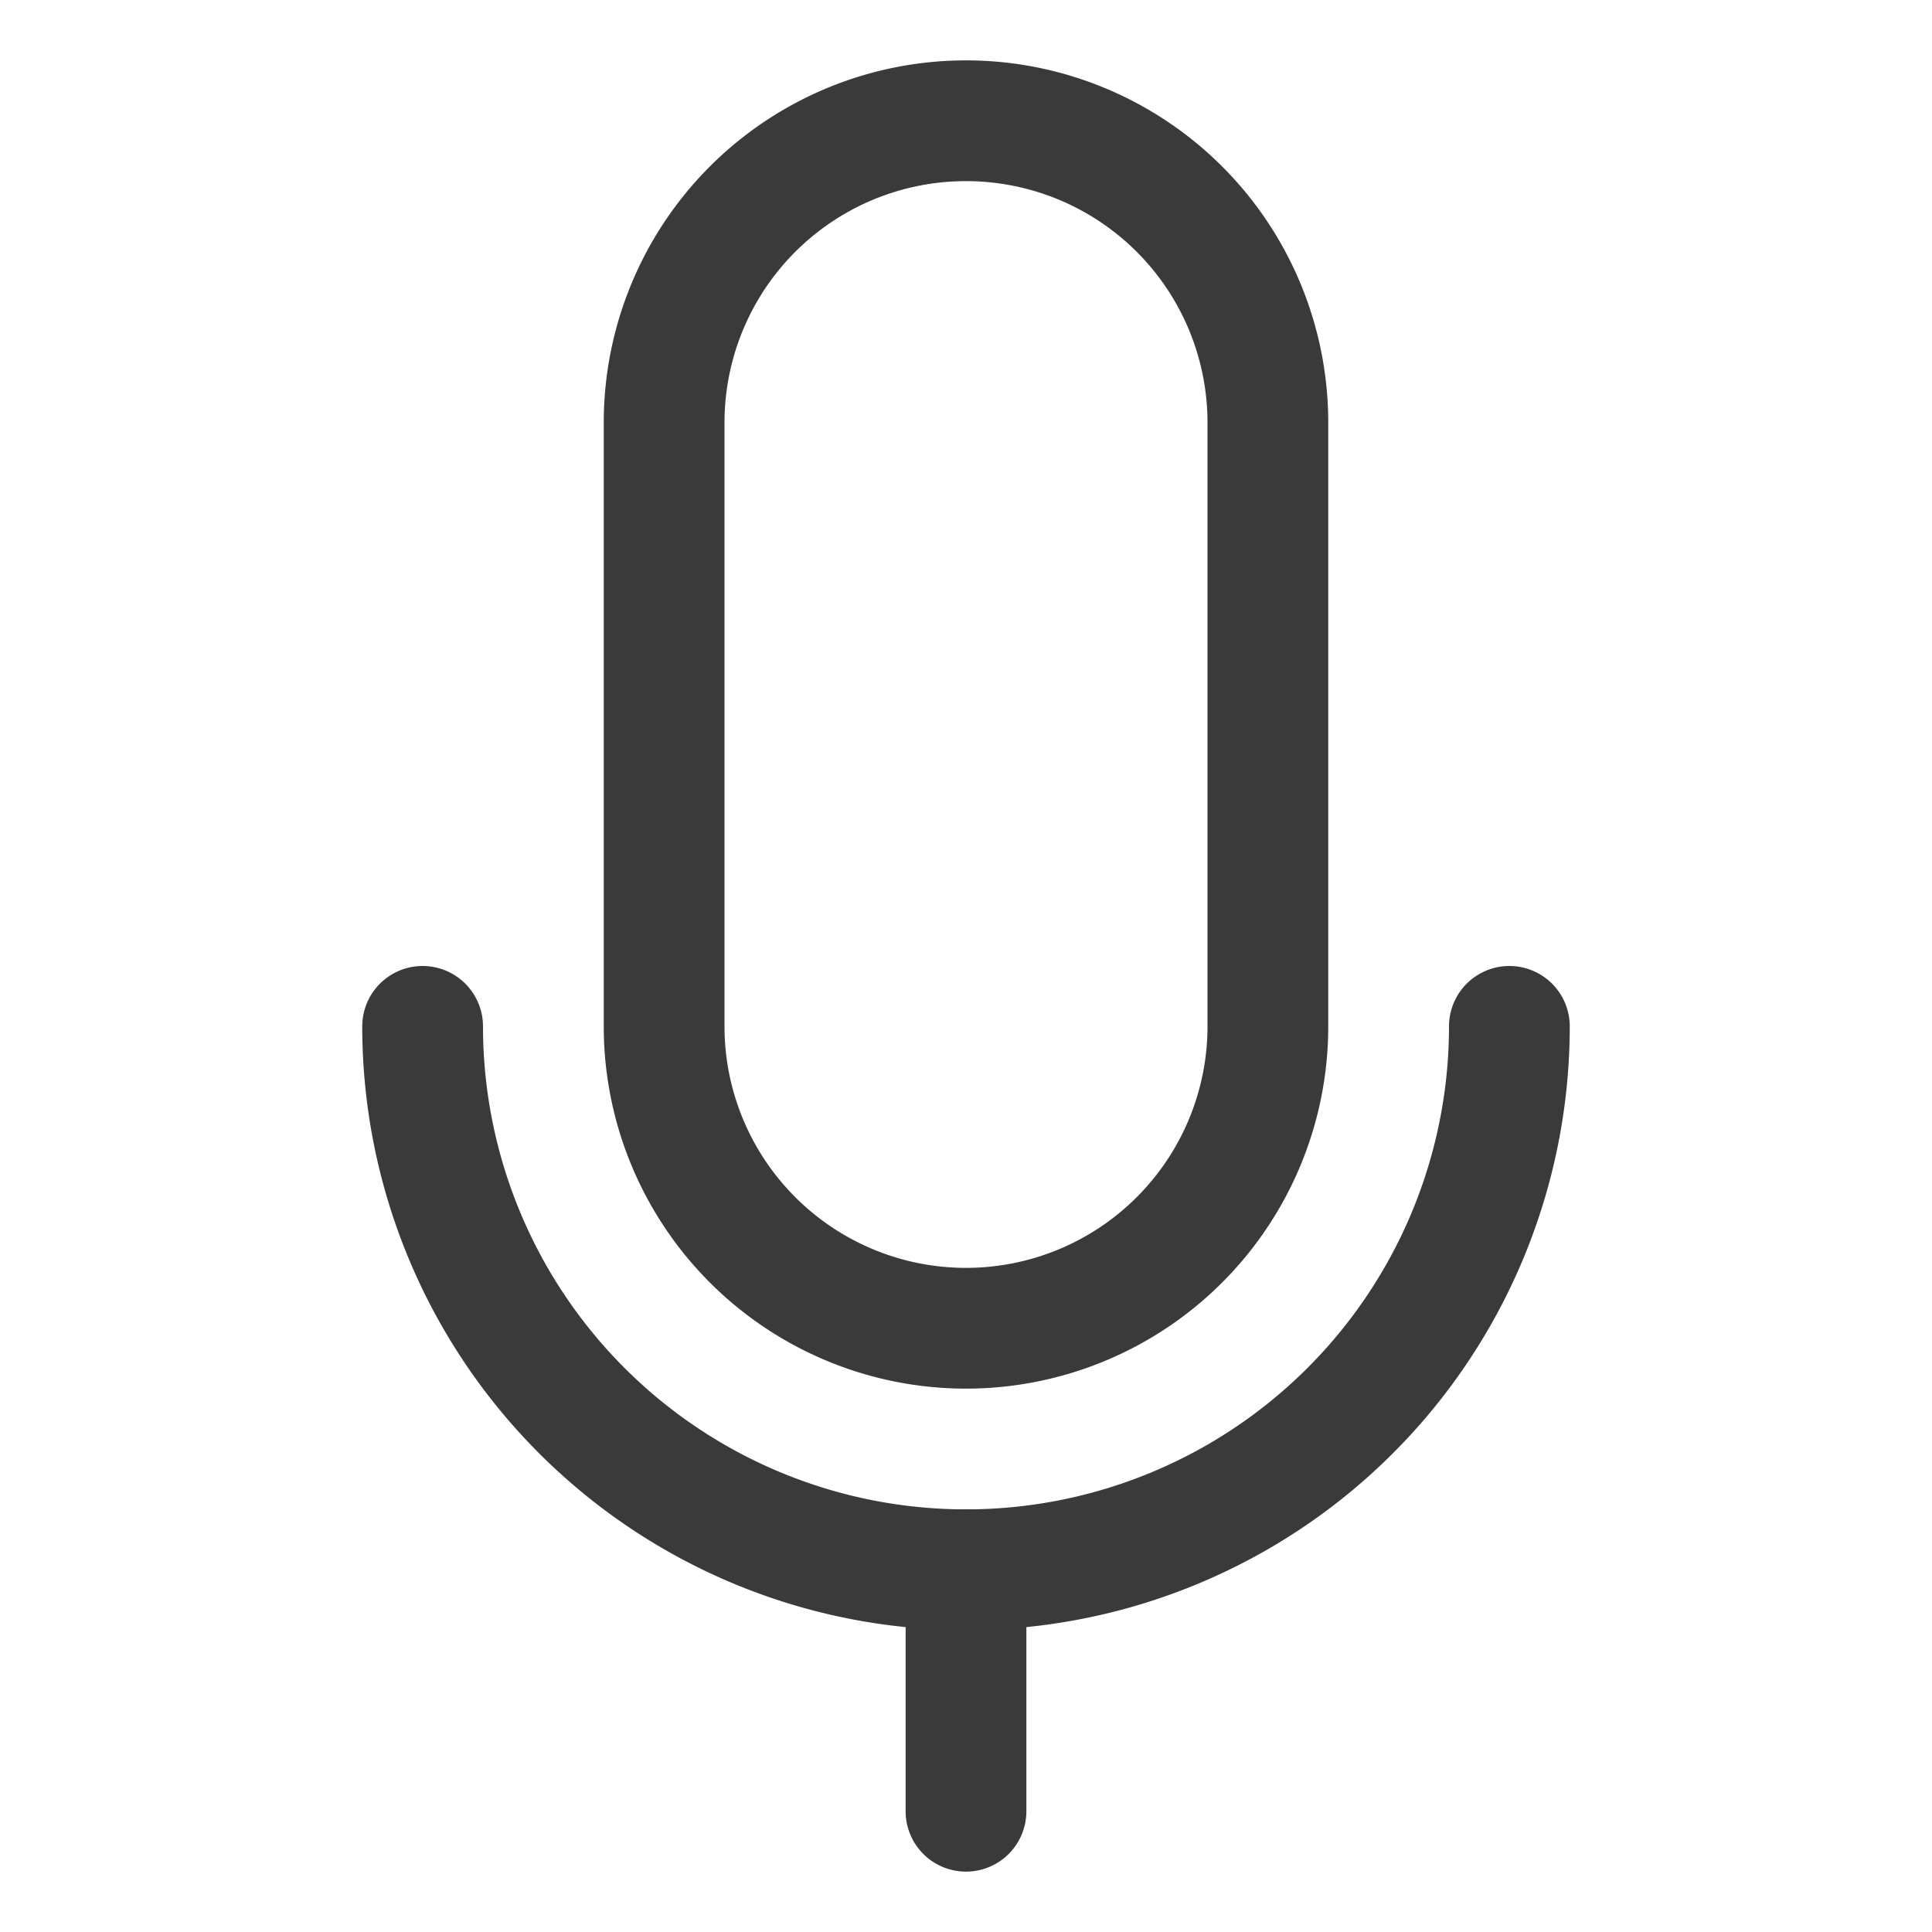 <?xml version="1.0" ?><svg viewBox="0 0 32 32" xmlns="http://www.w3.org/2000/svg"><defs><style>.cls-1{fill:#3a3a3a;}</style></defs><title/><g data-name="Layer 46" id="Layer_46"><path class="cls-1" d="M16,27A10,10,0,0,1,6,17a1,1,0,0,1,2,0,8,8,0,0,0,16,0,1,1,0,0,1,2,0A10,10,0,0,1,16,27Z"/><path class="cls-1" d="M16,31a1,1,0,0,1-1-1V26a1,1,0,0,1,2,0v4A1,1,0,0,1,16,31Z"/><path class="cls-1" d="M16,23a6,6,0,0,1-6-6V7A6,6,0,0,1,22,7V17A6,6,0,0,1,16,23ZM16,3a4,4,0,0,0-4,4V17a4,4,0,0,0,8,0V7A4,4,0,0,0,16,3Z"/></g></svg>
